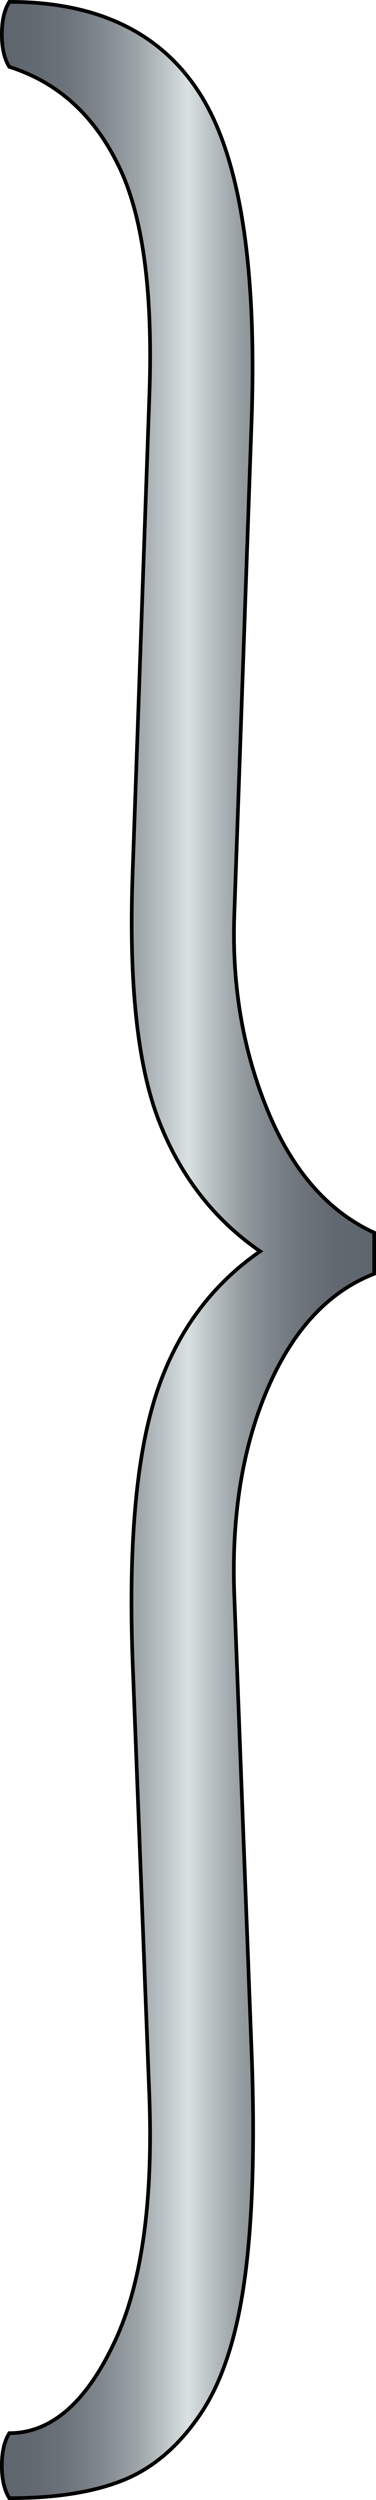 <svg xmlns="http://www.w3.org/2000/svg" xmlns:xlink="http://www.w3.org/1999/xlink" viewBox="0 0 153.56 1019.64"><defs><style>.cls-1{stroke:#000;stroke-miterlimit:10;stroke-width:1.5px;fill:url(#Dégradé_sans_nom_16);}</style><linearGradient id="Dégradé_sans_nom_16" x1="0.75" y1="509.82" x2="152.81" y2="509.82" gradientUnits="userSpaceOnUse"><stop offset="0" stop-color="#5e656d"/><stop offset="0.09" stop-color="#626971"/><stop offset="0.18" stop-color="#6d747b"/><stop offset="0.27" stop-color="#81888e"/><stop offset="0.36" stop-color="#9ca3a7"/><stop offset="0.44" stop-color="#bec5c8"/><stop offset="0.5" stop-color="#dae1e2"/><stop offset="0.57" stop-color="#b6bdc0"/><stop offset="0.64" stop-color="#979ea2"/><stop offset="0.72" stop-color="#7e858b"/><stop offset="0.81" stop-color="#6c737a"/><stop offset="0.9" stop-color="#616870"/><stop offset="1" stop-color="#5e656d"/></linearGradient></defs><g id="Calque_2" data-name="Calque 2"><g id="rafters"><g id="brackets"><g id="bracket-l"><path class="cls-1" d="M48,66.75q-15-30.28-44.22-39.49C1.77,24,.75,19.6.75,14S1.77,4,3.81.75q54.44,0,78.24,38.14T102.8,170.08L95.66,374q-1.36,42.75,13.78,79.26t43.37,49.5v16.77q-27.9,10.83-43.37,46.52T95.66,649.94L102.8,838.2q2,55.71-2.89,91.43t-18.2,55.18q-13.26,19.47-31.46,26.78t-46.44,7.3Q.75,1014,.75,1005.64c0-5.6,1-10,3.06-13.26q25.19,0,42.52-36.24Q63.36,921,61,855l-6.8-176.36q-2.73-71.42,9.35-109.28t42.69-59Q78,490.89,64.87,457.07T54.16,356.18L61,161.42Q63.35,97.06,48,66.75Z"/></g></g></g></g></svg>